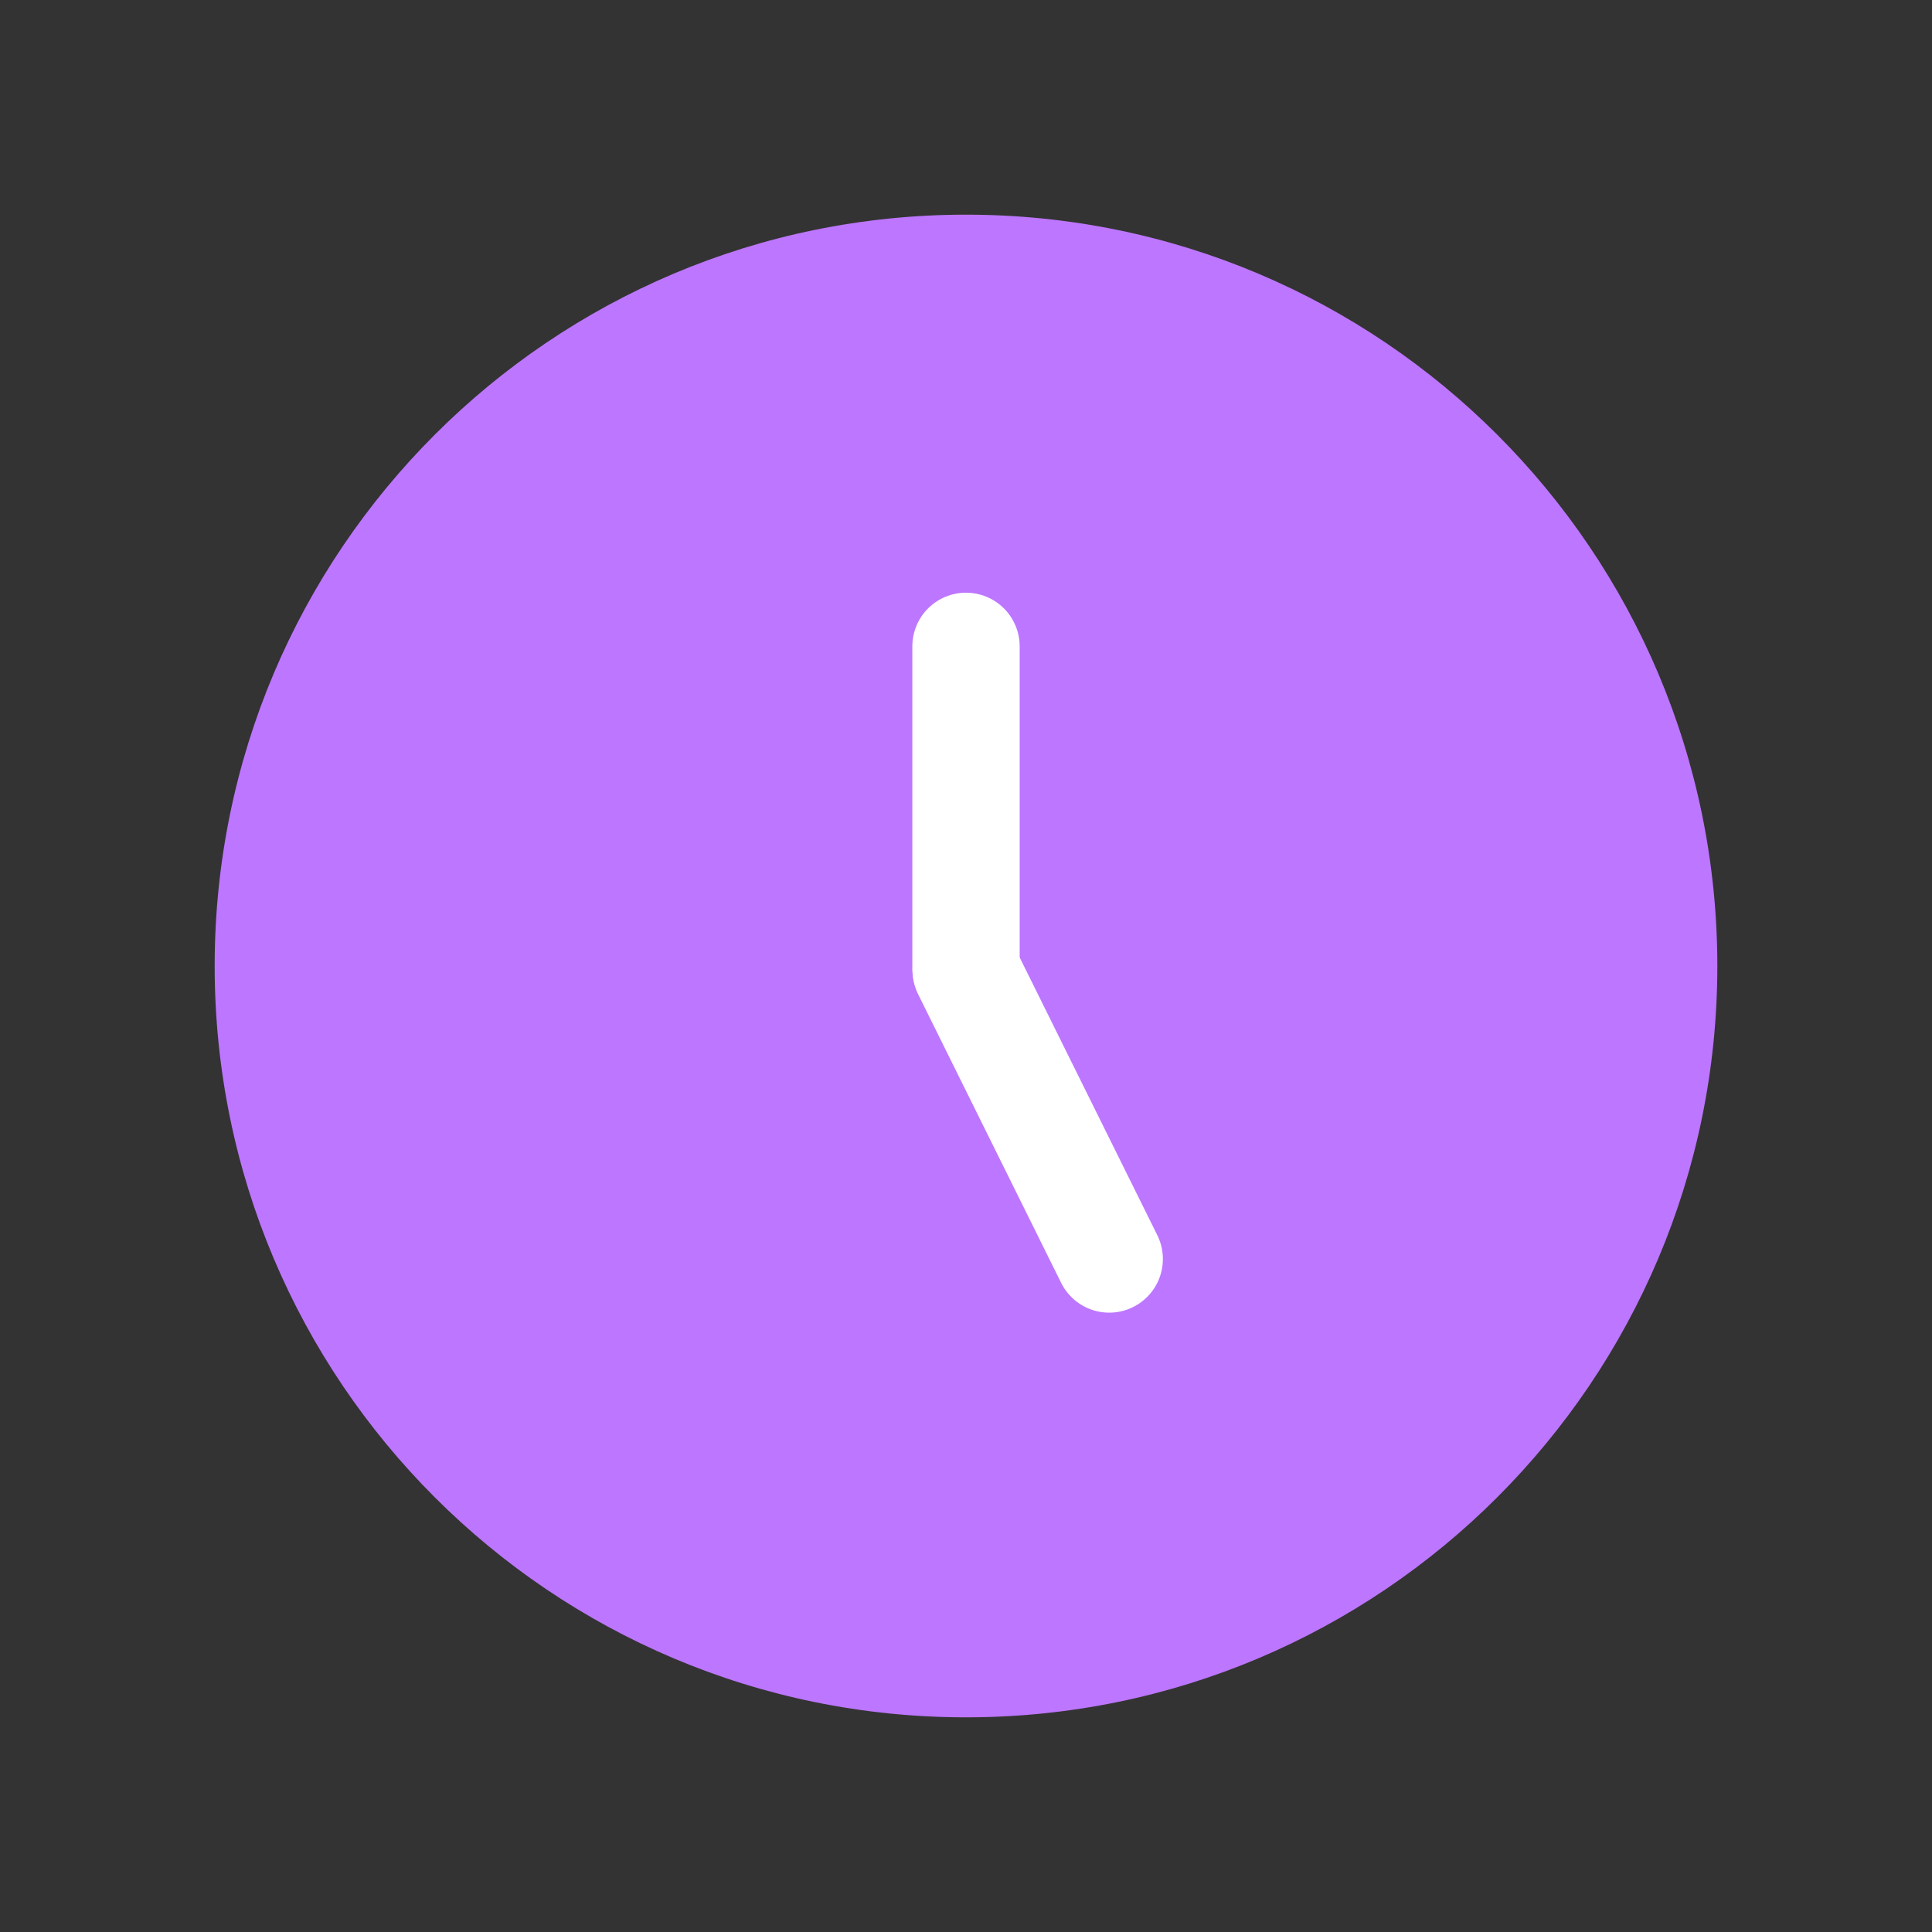 <svg xmlns="http://www.w3.org/2000/svg" viewBox="0 0 36 36" width="36" height="36" preserveAspectRatio="xMidYMid meet" style="width: 100%; height: 100%; transform: translate3d(0px, 0px, 0px);"><rect x="0" y="0" width="36" height="36" fill="#333333" stroke="none"/><defs><clipPath id="__lottie_element_2"><rect width="36" height="36" x="0" y="0"></rect></clipPath></defs><g clip-path="url(#__lottie_element_2)"><g transform="matrix(1,0,0,1,3.75,3.75)" opacity="1" style="display: block;"><g opacity="1" transform="matrix(1,0,0,1,14.25,14.25)"><path fill="rgb(189,118,255)" fill-opacity="1" d=" M14,0 C14,7.732 7.732,14 0,14 C-7.732,14 -14,7.732 -14,0 C-14,-7.732 -7.732,-14 0,-14 C7.732,-14 14,-7.732 14,0z"></path></g><g opacity="1" transform="matrix(1,0,0,1,0,0)"><path stroke-linecap="round" stroke-linejoin="round" fill-opacity="0" stroke="rgb(255,255,255)" stroke-opacity="1" stroke-width="2" d=" M14.25,8.294 C14.25,8.294 14.25,14.294 14.25,14.294"></path></g><g opacity="1" transform="matrix(0.444,0.896,-0.896,0.444,20.735,-4.781)"><path stroke-linecap="round" stroke-linejoin="round" fill-opacity="0" stroke="rgb(255,255,255)" stroke-opacity="1" stroke-width="2" d=" M20.25,14.294 C20.25,14.294 14.25,14.294 14.25,14.294"></path></g></g></g></svg>
